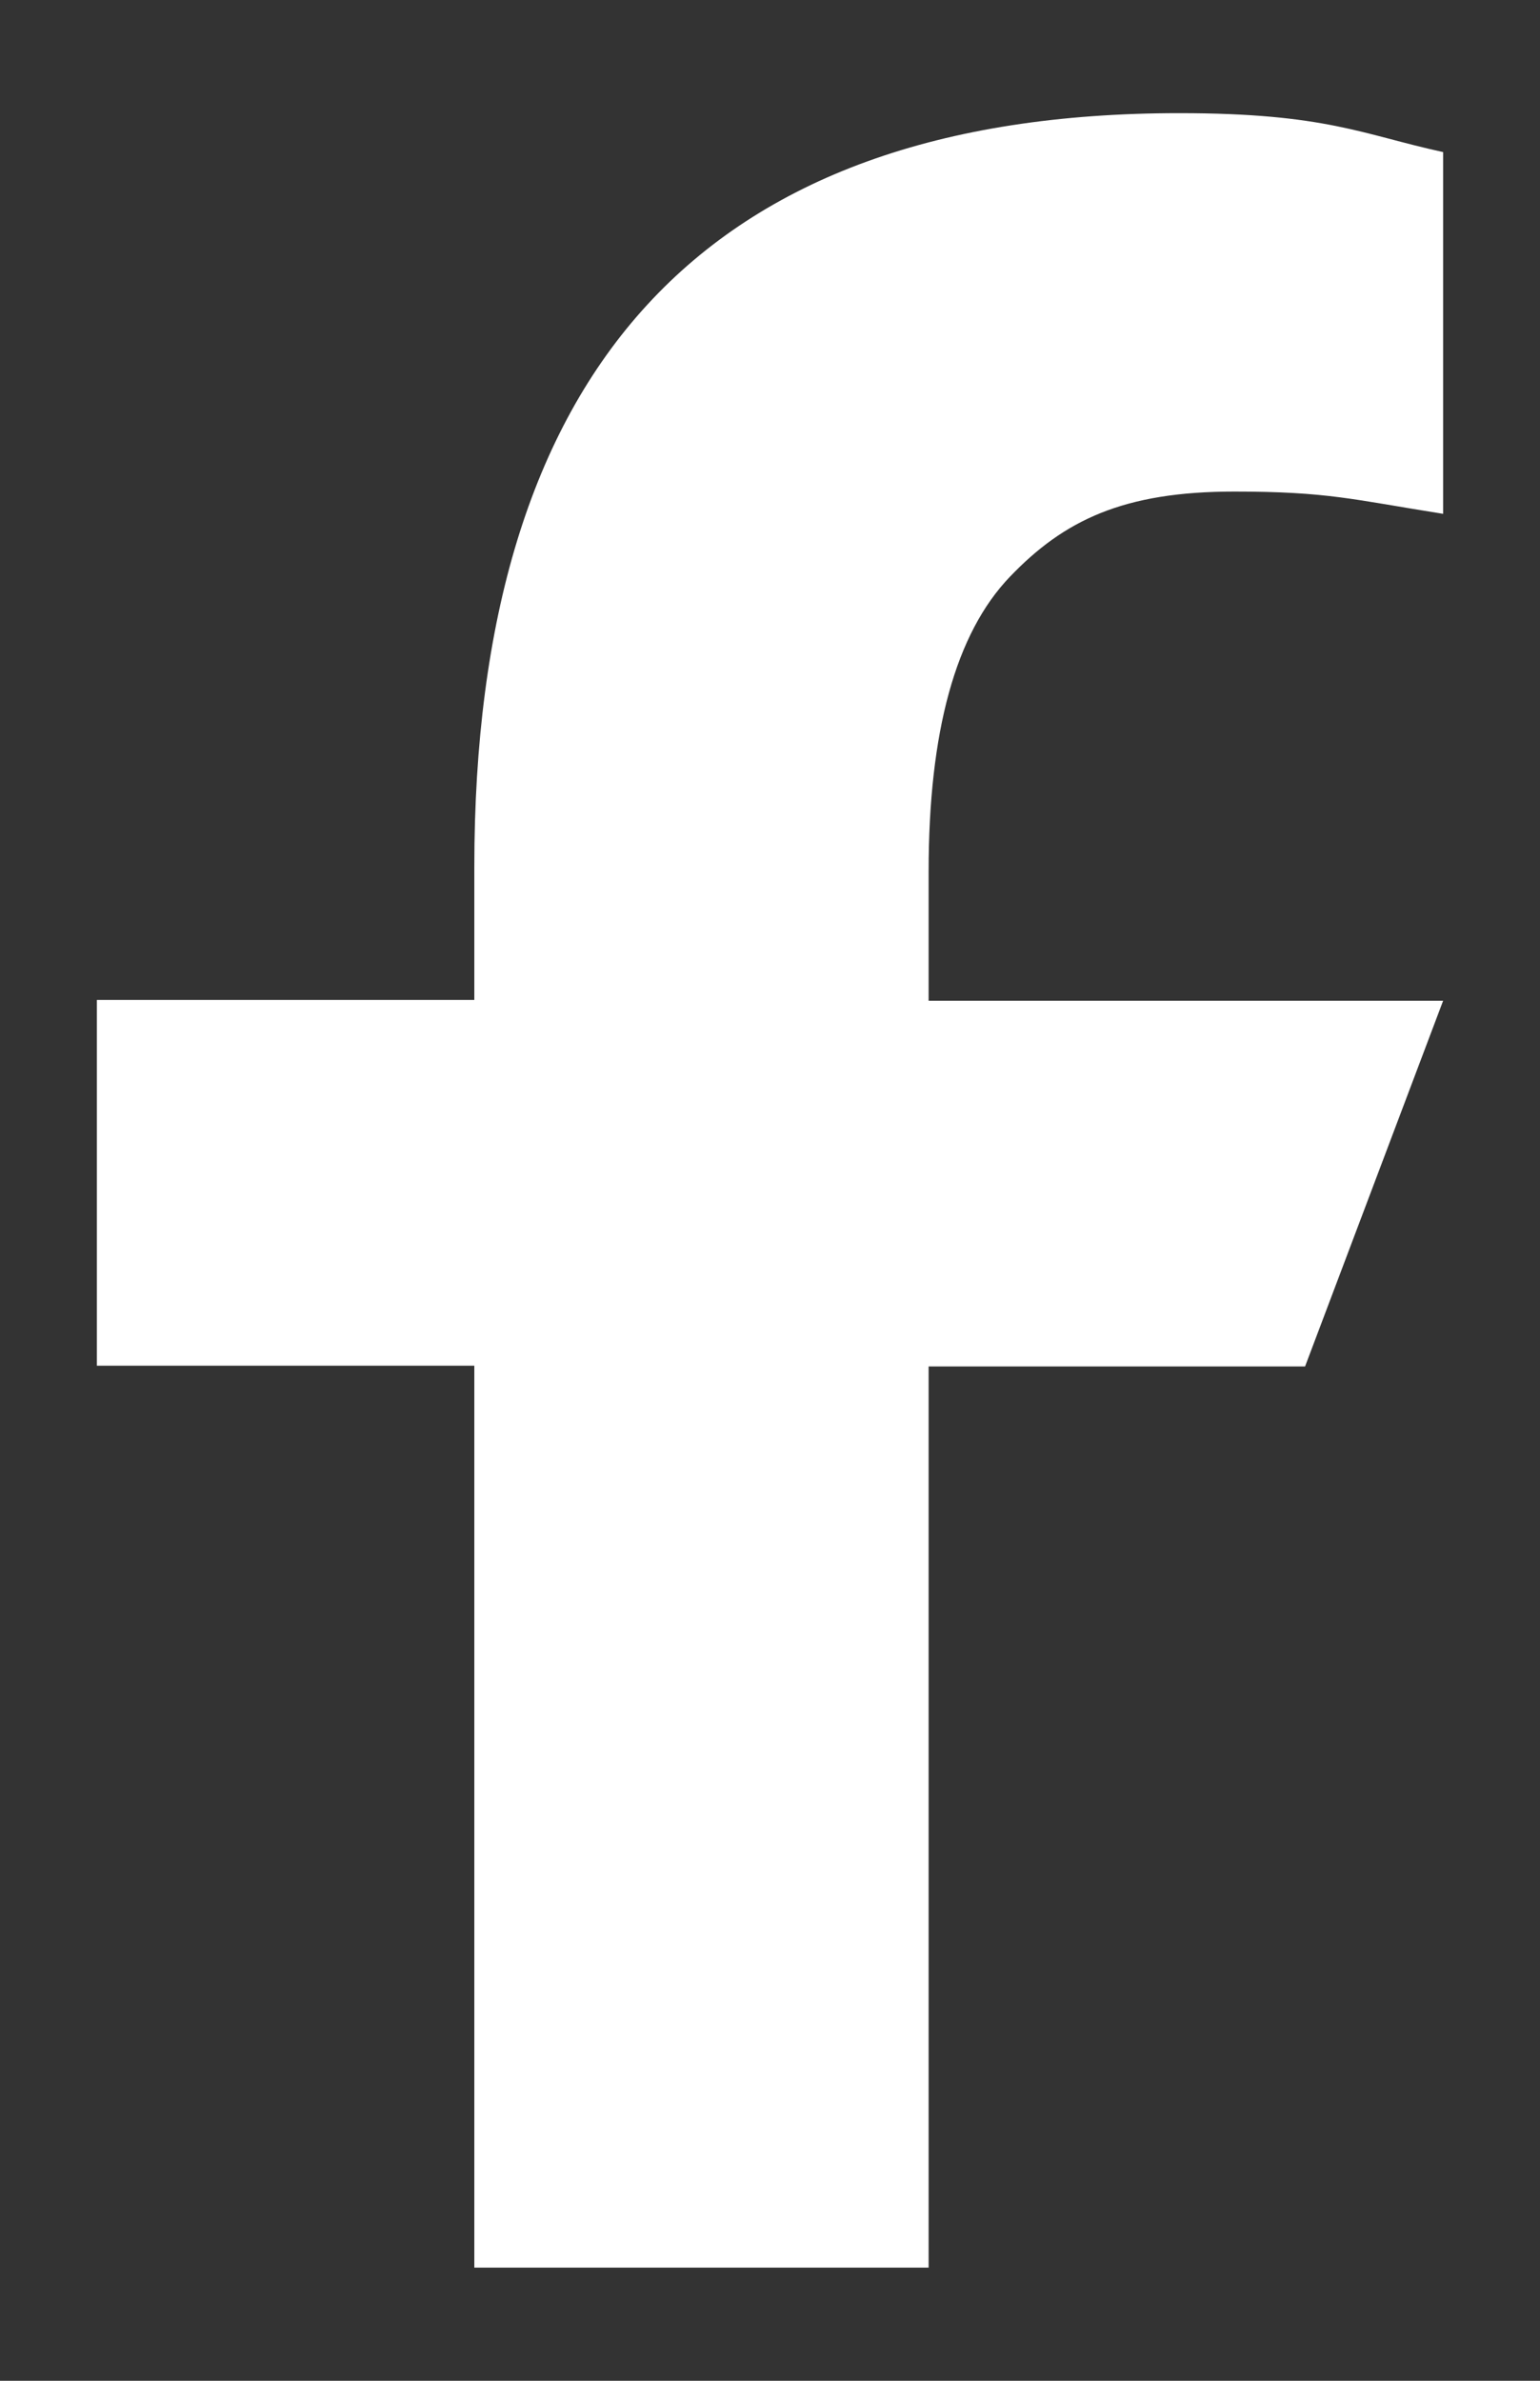 <svg width="11" height="17" viewBox="0 0 11 17" fill="none" xmlns="http://www.w3.org/2000/svg">
<rect x="0" y="0" width="11" height="17" fill="#333333" stroke="none"/>
<path d="M6.633 9.752V16.192H3.388V9.752H0.692V7.14H3.388V6.19C3.388 2.662 5.004 0.808 8.423 0.808C9.472 0.808 9.734 0.961 10.308 1.086V3.669C9.665 3.567 9.484 3.51 8.816 3.51C8.024 3.51 7.6 3.715 7.213 4.119C6.826 4.523 6.633 5.223 6.633 6.224V7.146H10.308L9.322 9.757H6.633V9.752Z" fill="white"/>
</svg>
